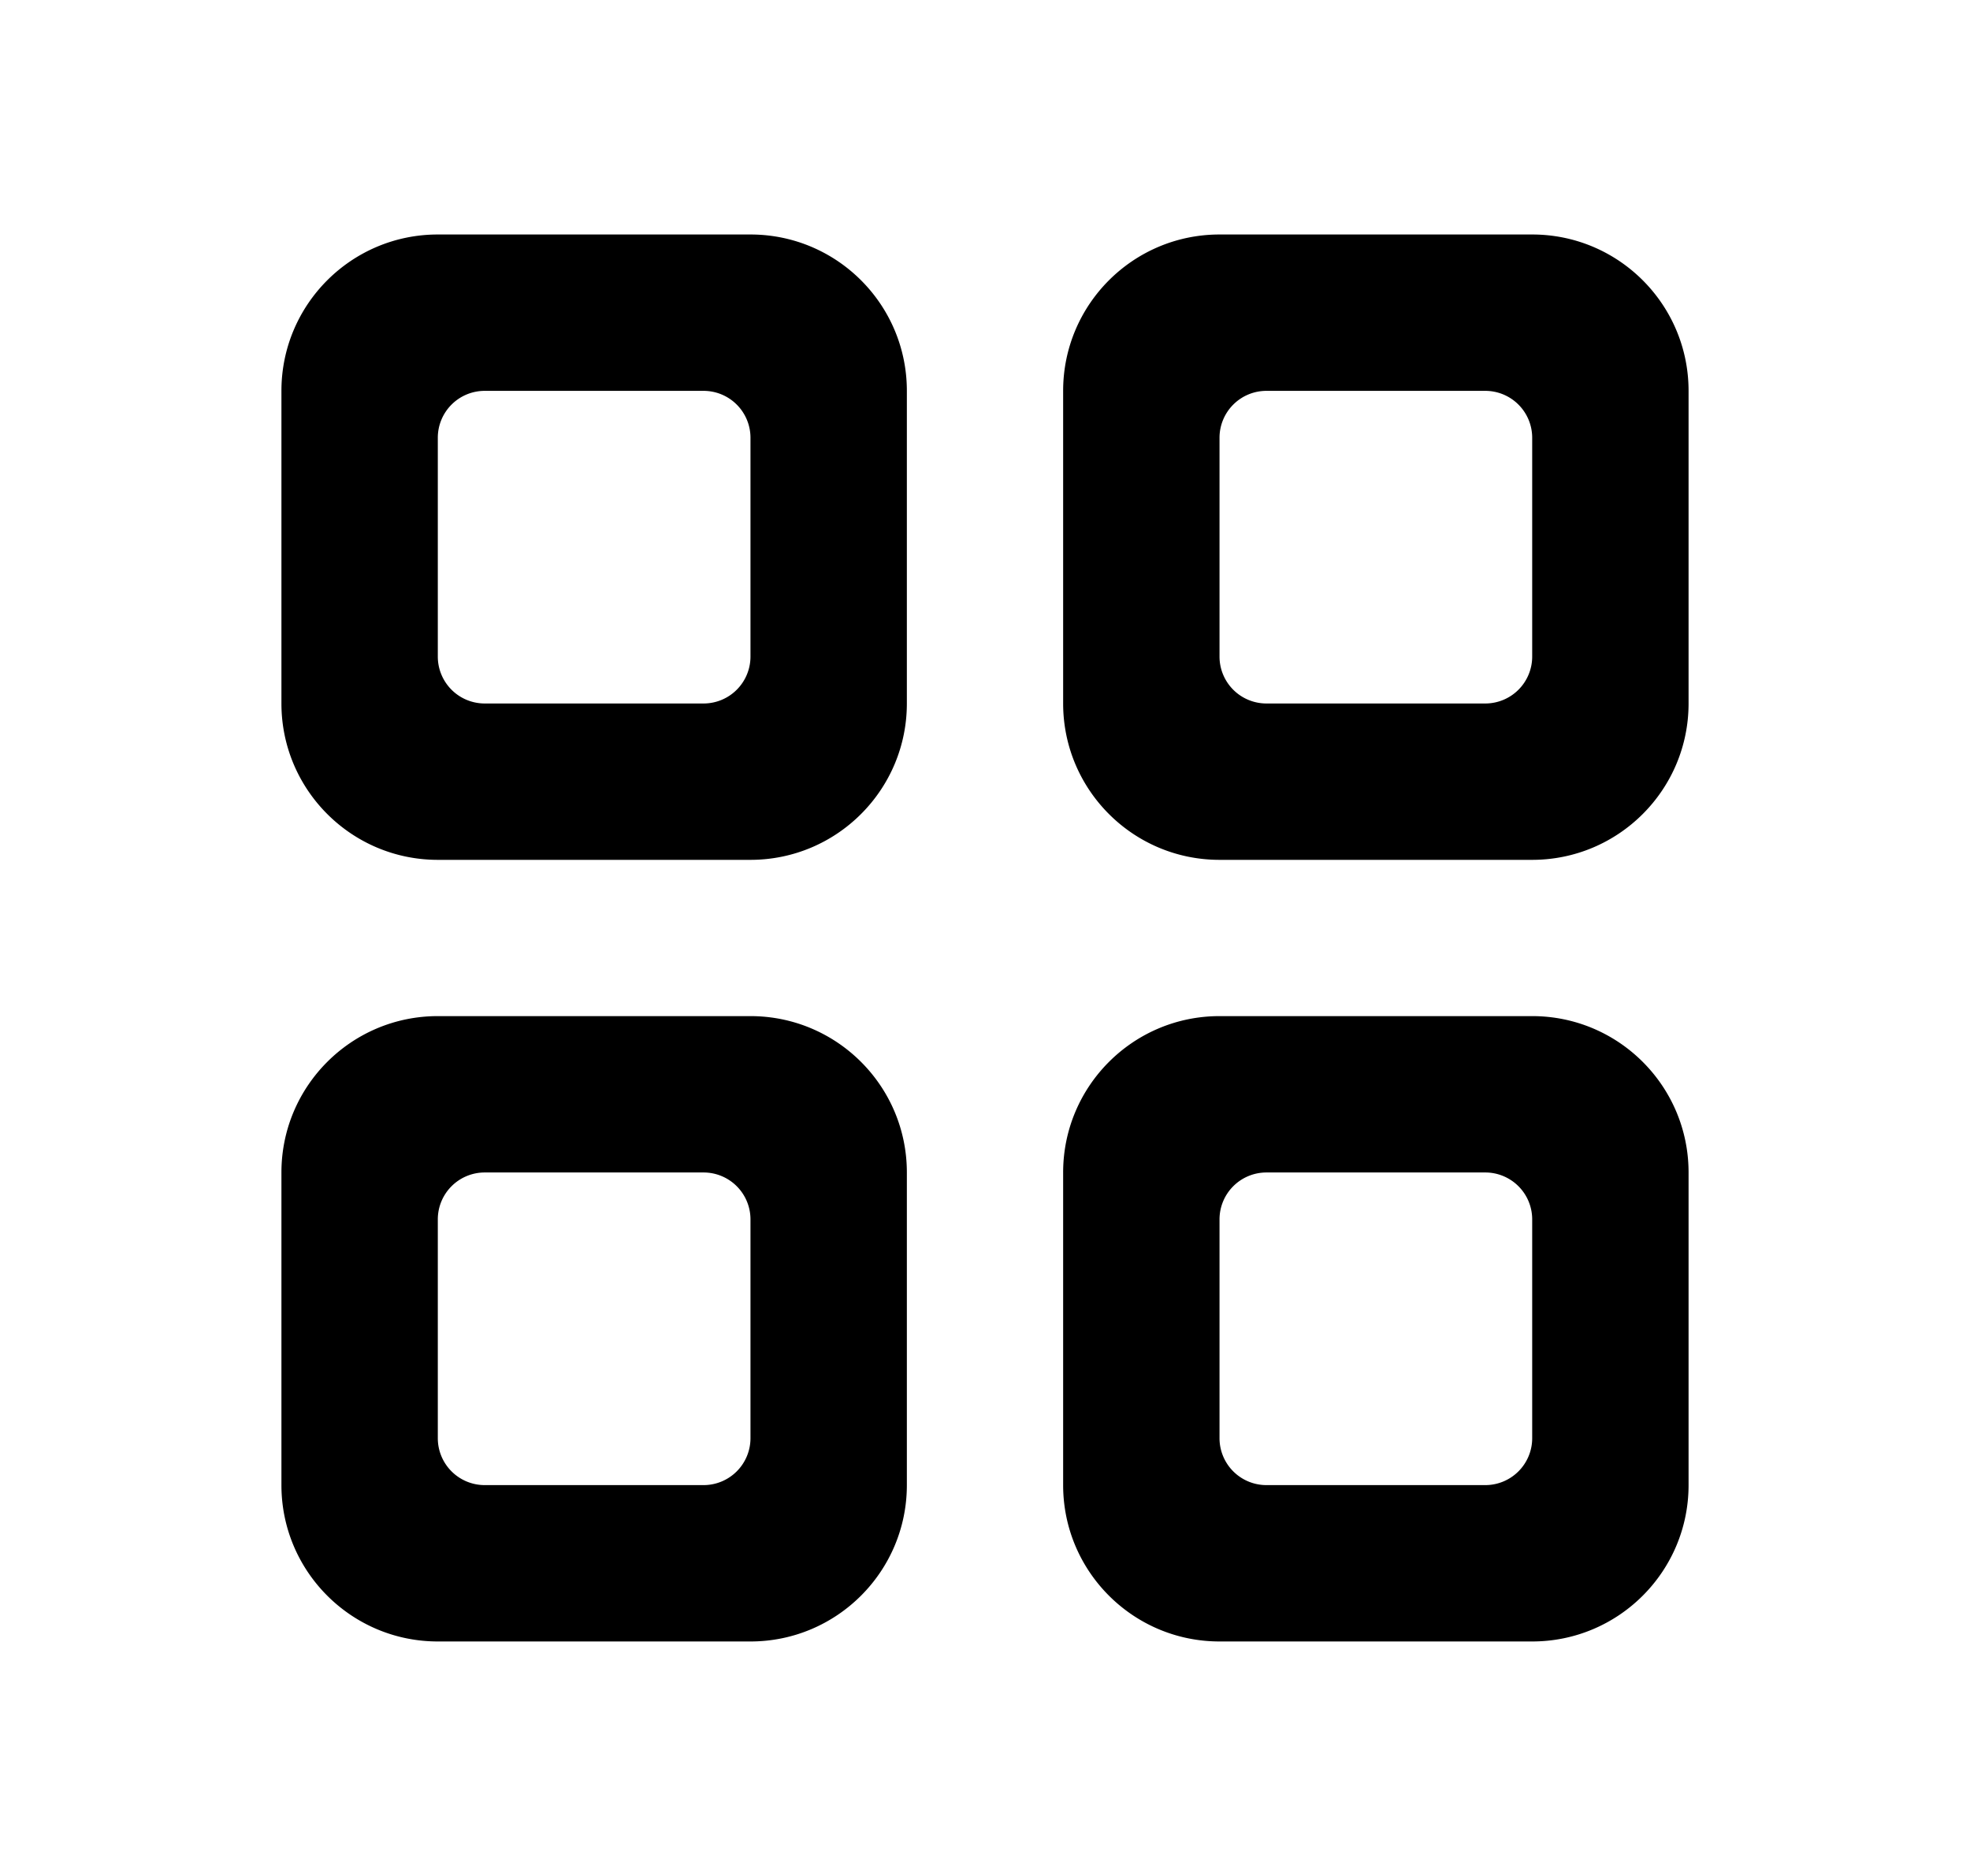 <svg viewBox="0 0 21 20" fill="none" xmlns="http://www.w3.org/2000/svg">
  <path fill-rule="evenodd" clip-rule="evenodd" d="M3 4.167c0-.92.746-1.667 1.667-1.667H8c.92 0 1.667.746 1.667 1.667V7.5c0 .92-.747 1.667-1.667 1.667H4.667C3.747 9.167 3 8.42 3 7.5V4.167Zm1.667.5a.5.5 0 0 1 .5-.5H7.5a.5.5 0 0 1 .5.5V7a.5.5 0 0 1-.5.5H5.167a.5.5 0 0 1-.5-.5V4.667ZM3 12.5c0-.92.746-1.667 1.667-1.667H8c.92 0 1.667.746 1.667 1.667v3.333c0 .92-.747 1.667-1.667 1.667H4.667C3.747 17.5 3 16.754 3 15.833V12.5Zm1.667.5a.5.5 0 0 1 .5-.5H7.5a.5.5 0 0 1 .5.5v2.333a.5.5 0 0 1-.5.5H5.167a.5.5 0 0 1-.5-.5V13ZM13 2.5c-.92 0-1.667.746-1.667 1.667V7.5c0 .92.746 1.667 1.667 1.667h3.333C17.253 9.167 18 8.42 18 7.5V4.167c0-.92-.746-1.667-1.667-1.667H13Zm3.333 2.167a.5.5 0 0 0-.5-.5H13.5a.5.5 0 0 0-.5.5V7a.5.5 0 0 0 .5.5h2.333a.5.5 0 0 0 .5-.5V4.667Zm-5 7.833c0-.92.746-1.667 1.667-1.667h3.333c.92 0 1.667.746 1.667 1.667v3.333c0 .92-.746 1.667-1.667 1.667H13c-.92 0-1.667-.746-1.667-1.667V12.5ZM13 13a.5.5 0 0 1 .5-.5h2.333a.5.5 0 0 1 .5.5v2.333a.5.5 0 0 1-.5.5H13.5a.5.5 0 0 1-.5-.5V13Z" fill="currentColor"/>
</svg>
